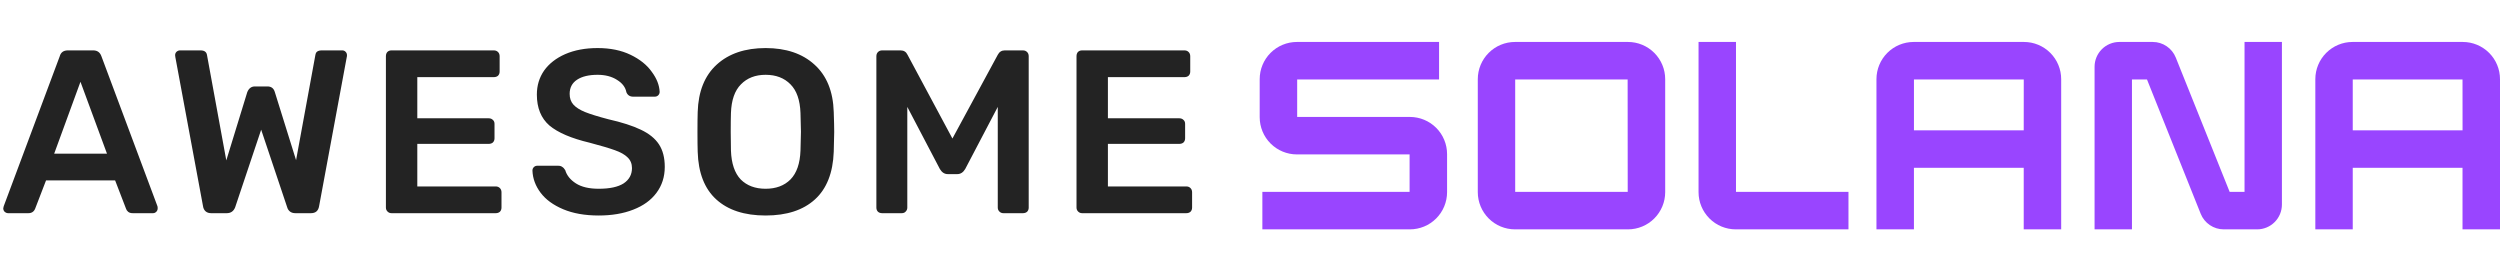 <svg width="129" height="14" viewBox="0 0 129 14" fill="none" xmlns="http://www.w3.org/2000/svg">
<path d="M0.42 11C0.356 11 0.296 10.976 0.24 10.928C0.192 10.88 0.168 10.82 0.168 10.748L0.192 10.64L3.084 2.9C3.14 2.7 3.28 2.6 3.504 2.6H4.812C5.02 2.6 5.16 2.7 5.232 2.9L8.124 10.64C8.132 10.664 8.136 10.7 8.136 10.748C8.136 10.82 8.112 10.88 8.064 10.928C8.016 10.976 7.96 11 7.896 11H6.852C6.748 11 6.668 10.976 6.612 10.928C6.556 10.88 6.52 10.828 6.504 10.772L5.94 9.308H2.376L1.812 10.772C1.748 10.924 1.632 11 1.464 11H0.42ZM5.52 7.928L4.152 4.22L2.796 7.928H5.52ZM10.896 11C10.777 11 10.681 10.968 10.608 10.904C10.537 10.84 10.492 10.752 10.476 10.64L9.048 2.948L9.036 2.852C9.036 2.78 9.06 2.72 9.108 2.672C9.164 2.624 9.224 2.6 9.288 2.6H10.345C10.544 2.6 10.656 2.68 10.681 2.84L11.677 8.276L12.757 4.76C12.836 4.56 12.969 4.46 13.152 4.46H13.8C14.001 4.46 14.129 4.56 14.184 4.76L15.277 8.264L16.273 2.84C16.288 2.752 16.32 2.692 16.369 2.66C16.424 2.62 16.505 2.6 16.608 2.6H17.665C17.729 2.6 17.785 2.624 17.832 2.672C17.881 2.72 17.904 2.78 17.904 2.852C17.904 2.892 17.901 2.924 17.892 2.948L16.465 10.64C16.424 10.88 16.285 11 16.044 11H15.241C15.129 11 15.037 10.972 14.964 10.916C14.893 10.86 14.845 10.788 14.82 10.7L13.476 6.692L12.133 10.7C12.053 10.9 11.909 11 11.7 11H10.896ZM20.201 11C20.121 11 20.053 10.972 19.997 10.916C19.941 10.86 19.913 10.792 19.913 10.712V2.9C19.913 2.812 19.937 2.74 19.985 2.684C20.041 2.628 20.113 2.6 20.201 2.6H25.481C25.569 2.6 25.641 2.628 25.697 2.684C25.753 2.74 25.781 2.812 25.781 2.9V3.692C25.781 3.78 25.753 3.852 25.697 3.908C25.641 3.956 25.569 3.98 25.481 3.98H21.533V6.104H25.217C25.305 6.104 25.377 6.132 25.433 6.188C25.489 6.236 25.517 6.304 25.517 6.392V7.136C25.517 7.224 25.489 7.296 25.433 7.352C25.377 7.4 25.305 7.424 25.217 7.424H21.533V9.62H25.577C25.665 9.62 25.737 9.648 25.793 9.704C25.849 9.76 25.877 9.832 25.877 9.92V10.712C25.877 10.8 25.849 10.872 25.793 10.928C25.737 10.976 25.665 11 25.577 11H20.201ZM30.894 11.12C30.182 11.12 29.57 11.012 29.058 10.796C28.546 10.58 28.158 10.296 27.894 9.944C27.63 9.592 27.49 9.212 27.474 8.804C27.474 8.732 27.498 8.672 27.546 8.624C27.594 8.576 27.654 8.552 27.726 8.552H28.794C28.89 8.552 28.962 8.572 29.01 8.612C29.066 8.644 29.118 8.7 29.166 8.78C29.246 9.052 29.43 9.28 29.718 9.464C30.006 9.648 30.398 9.74 30.894 9.74C31.462 9.74 31.89 9.648 32.178 9.464C32.466 9.272 32.61 9.008 32.61 8.672C32.61 8.448 32.534 8.264 32.382 8.12C32.238 7.976 32.018 7.852 31.722 7.748C31.434 7.644 31.002 7.516 30.426 7.364C29.482 7.14 28.79 6.844 28.35 6.476C27.918 6.1 27.702 5.568 27.702 4.88C27.702 4.416 27.826 4.004 28.074 3.644C28.33 3.284 28.694 3 29.166 2.792C29.646 2.584 30.202 2.48 30.834 2.48C31.49 2.48 32.058 2.596 32.538 2.828C33.018 3.06 33.382 3.352 33.63 3.704C33.886 4.048 34.022 4.392 34.038 4.736C34.038 4.808 34.014 4.868 33.966 4.916C33.918 4.964 33.858 4.988 33.786 4.988H32.67C32.502 4.988 32.386 4.912 32.322 4.76C32.274 4.504 32.114 4.292 31.842 4.124C31.57 3.948 31.234 3.86 30.834 3.86C30.386 3.86 30.034 3.944 29.778 4.112C29.522 4.28 29.394 4.524 29.394 4.844C29.394 5.068 29.458 5.252 29.586 5.396C29.714 5.54 29.914 5.668 30.186 5.78C30.466 5.892 30.866 6.016 31.386 6.152C32.09 6.312 32.65 6.492 33.066 6.692C33.49 6.892 33.802 7.144 34.002 7.448C34.202 7.752 34.302 8.14 34.302 8.612C34.302 9.124 34.158 9.572 33.87 9.956C33.59 10.332 33.19 10.62 32.67 10.82C32.158 11.02 31.566 11.12 30.894 11.12ZM39.505 11.12C38.417 11.12 37.569 10.844 36.961 10.292C36.353 9.74 36.033 8.92 36.001 7.832C35.993 7.6 35.989 7.26 35.989 6.812C35.989 6.356 35.993 6.012 36.001 5.78C36.033 4.716 36.361 3.9 36.985 3.332C37.609 2.764 38.449 2.48 39.505 2.48C40.561 2.48 41.401 2.764 42.025 3.332C42.657 3.9 42.989 4.716 43.021 5.78C43.037 6.244 43.045 6.588 43.045 6.812C43.045 7.028 43.037 7.368 43.021 7.832C42.981 8.92 42.657 9.74 42.049 10.292C41.441 10.844 40.593 11.12 39.505 11.12ZM39.505 9.74C40.041 9.74 40.469 9.58 40.789 9.26C41.109 8.932 41.281 8.436 41.305 7.772C41.321 7.292 41.329 6.968 41.329 6.8C41.329 6.616 41.321 6.292 41.305 5.828C41.281 5.164 41.109 4.672 40.789 4.352C40.469 4.024 40.041 3.86 39.505 3.86C38.977 3.86 38.553 4.024 38.233 4.352C37.913 4.672 37.741 5.164 37.717 5.828C37.709 6.06 37.705 6.384 37.705 6.8C37.705 7.208 37.709 7.532 37.717 7.772C37.741 8.436 37.909 8.932 38.221 9.26C38.541 9.58 38.969 9.74 39.505 9.74ZM45.521 11C45.433 11 45.361 10.976 45.305 10.928C45.249 10.872 45.221 10.8 45.221 10.712V2.9C45.221 2.812 45.249 2.74 45.305 2.684C45.361 2.628 45.433 2.6 45.521 2.6H46.469C46.637 2.6 46.757 2.676 46.829 2.828L49.145 7.148L51.485 2.828C51.565 2.676 51.685 2.6 51.845 2.6H52.781C52.869 2.6 52.941 2.628 52.997 2.684C53.053 2.74 53.081 2.812 53.081 2.9V10.712C53.081 10.8 53.053 10.872 52.997 10.928C52.941 10.976 52.869 11 52.781 11H51.773C51.693 11 51.625 10.972 51.569 10.916C51.513 10.86 51.485 10.792 51.485 10.712V5.516L49.805 8.72C49.701 8.896 49.565 8.984 49.397 8.984H48.905C48.737 8.984 48.601 8.896 48.497 8.72L46.817 5.516V10.712C46.817 10.792 46.789 10.86 46.733 10.916C46.685 10.972 46.617 11 46.529 11H45.521ZM55.836 11C55.756 11 55.688 10.972 55.632 10.916C55.576 10.86 55.548 10.792 55.548 10.712V2.9C55.548 2.812 55.572 2.74 55.62 2.684C55.676 2.628 55.748 2.6 55.836 2.6H61.116C61.204 2.6 61.276 2.628 61.332 2.684C61.388 2.74 61.416 2.812 61.416 2.9V3.692C61.416 3.78 61.388 3.852 61.332 3.908C61.276 3.956 61.204 3.98 61.116 3.98H57.168V6.104H60.852C60.94 6.104 61.012 6.132 61.068 6.188C61.124 6.236 61.152 6.304 61.152 6.392V7.136C61.152 7.224 61.124 7.296 61.068 7.352C61.012 7.4 60.94 7.424 60.852 7.424H57.168V9.62H61.212C61.3 9.62 61.372 9.648 61.428 9.704C61.484 9.76 61.512 9.832 61.512 9.92V10.712C61.512 10.8 61.484 10.872 61.428 10.928C61.372 10.976 61.3 11 61.212 11H55.836Z" fill="#232323"/>
<path d="M74.256 4.099V2.165H66.92C66.411 2.165 65.922 2.368 65.562 2.728C65.202 3.088 65 3.576 65 4.085V6.048C65 6.557 65.202 7.045 65.562 7.405C65.922 7.765 66.411 7.968 66.92 7.968H72.735V9.901H65.138V11.835H72.749C73.259 11.835 73.747 11.633 74.107 11.272C74.467 10.912 74.669 10.424 74.669 9.915V7.954C74.669 7.444 74.467 6.956 74.107 6.596C73.747 6.236 73.259 6.034 72.749 6.034H66.934V4.099H74.256Z" fill="#9945FF"/>
<path d="M76.254 4.085V9.915C76.254 10.424 76.457 10.912 76.817 11.272C77.177 11.633 77.665 11.835 78.174 11.835H84.004C84.513 11.835 85.001 11.633 85.361 11.272C85.721 10.912 85.924 10.424 85.924 9.915V4.085C85.924 3.576 85.721 3.088 85.361 2.728C85.001 2.368 84.513 2.165 84.004 2.165H78.174C77.665 2.165 77.177 2.368 76.817 2.728C76.457 3.088 76.254 3.576 76.254 4.085ZM83.99 9.901H78.184V4.099H83.986L83.99 9.901Z" fill="#9945FF"/>
<path d="M96.825 4.085V11.835H98.759V8.658H104.424V11.835H106.357V4.085C106.357 3.576 106.155 3.088 105.795 2.728C105.435 2.368 104.946 2.165 104.437 2.165H98.745C98.236 2.165 97.747 2.368 97.387 2.728C97.027 3.088 96.825 3.576 96.825 4.085ZM104.424 6.724H98.76V4.099H104.426L104.424 6.724Z" fill="#9945FF"/>
<path d="M119.471 4.085V11.835H121.402V8.658H127.066V11.835H129V4.085C129 3.576 128.798 3.088 128.438 2.728C128.077 2.368 127.589 2.165 127.08 2.165H121.391C120.882 2.165 120.394 2.368 120.034 2.728C119.674 3.088 119.471 3.576 119.471 4.085ZM127.068 6.724H121.402V4.099H127.066L127.068 6.724Z" fill="#9945FF"/>
<path d="M115.818 2.165V9.901H115.05L112.27 2.97C112.175 2.733 112.011 2.529 111.799 2.386C111.587 2.242 111.338 2.165 111.082 2.165H109.36C109.021 2.165 108.695 2.3 108.455 2.54C108.215 2.78 108.08 3.106 108.08 3.445V11.835H110.009V4.099H110.784L113.556 11.031C113.651 11.268 113.816 11.472 114.028 11.615C114.239 11.758 114.489 11.835 114.745 11.835H116.467C116.807 11.835 117.132 11.7 117.372 11.46C117.612 11.22 117.747 10.894 117.747 10.555V2.165H115.818Z" fill="#9945FF"/>
<path d="M89.577 9.901V2.165H87.645V9.915C87.645 10.424 87.848 10.912 88.208 11.272C88.568 11.633 89.056 11.835 89.566 11.835H95.381V9.901H89.577Z" fill="#9945FF"/>
</svg>
